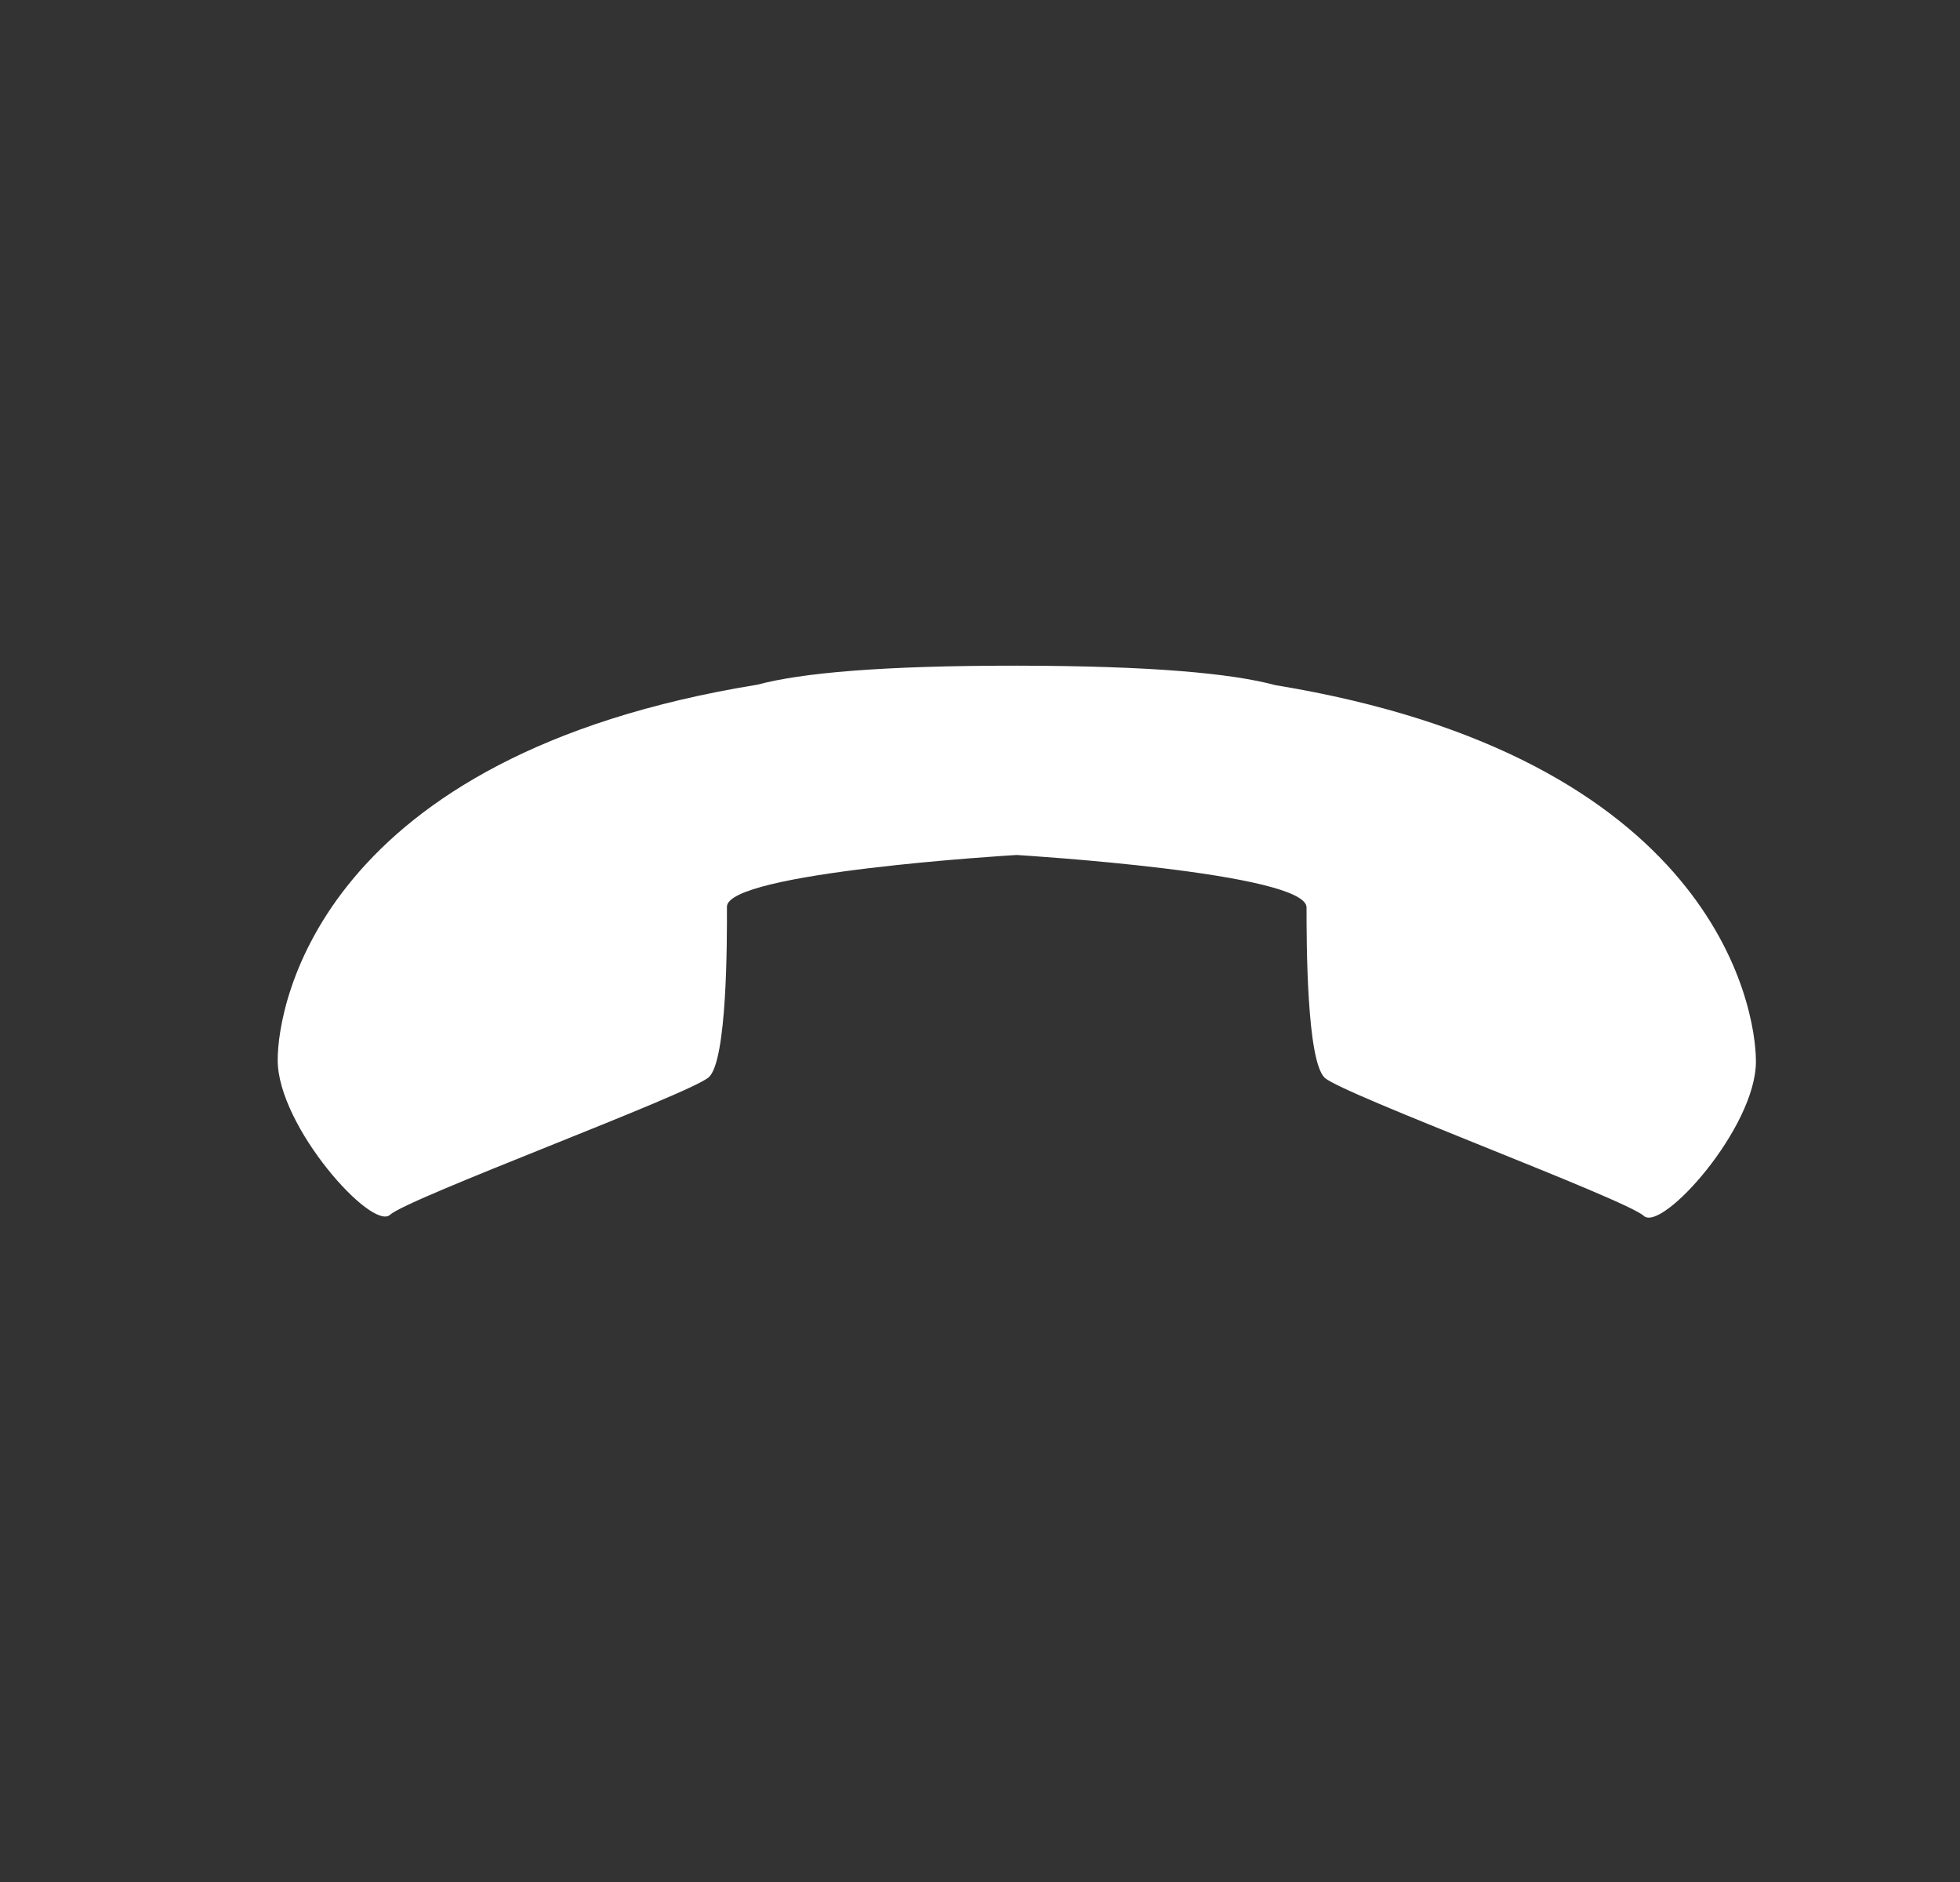 <svg width="25" height="24" viewBox="0 0 25 24" fill="none" xmlns="http://www.w3.org/2000/svg">
	<rect x="0" y="0" width="25" height="24" fill="#333333" stroke="none"/>
	<path fill-rule="evenodd" clip-rule="evenodd" d="M22.397 13.537C22.398 14.379 21.199 15.718 20.966 15.505C20.734 15.292 17.131 13.957 16.898 13.745C16.666 13.532 16.665 12.015 16.665 11.572C16.665 11.129 13.036 10.908 12.968 10.903C12.899 10.907 9.27 11.125 9.272 11.564C9.274 12.002 9.274 13.524 9.042 13.736C8.81 13.949 5.209 15.277 4.976 15.491C4.744 15.704 3.542 14.361 3.542 13.52C3.541 12.801 4.095 9.634 9.662 8.731C10.222 8.581 11.252 8.488 12.957 8.489L12.971 8.489C14.676 8.491 15.707 8.586 16.266 8.737C21.837 9.65 22.397 12.818 22.397 13.537Z" fill="white"/>
</svg>